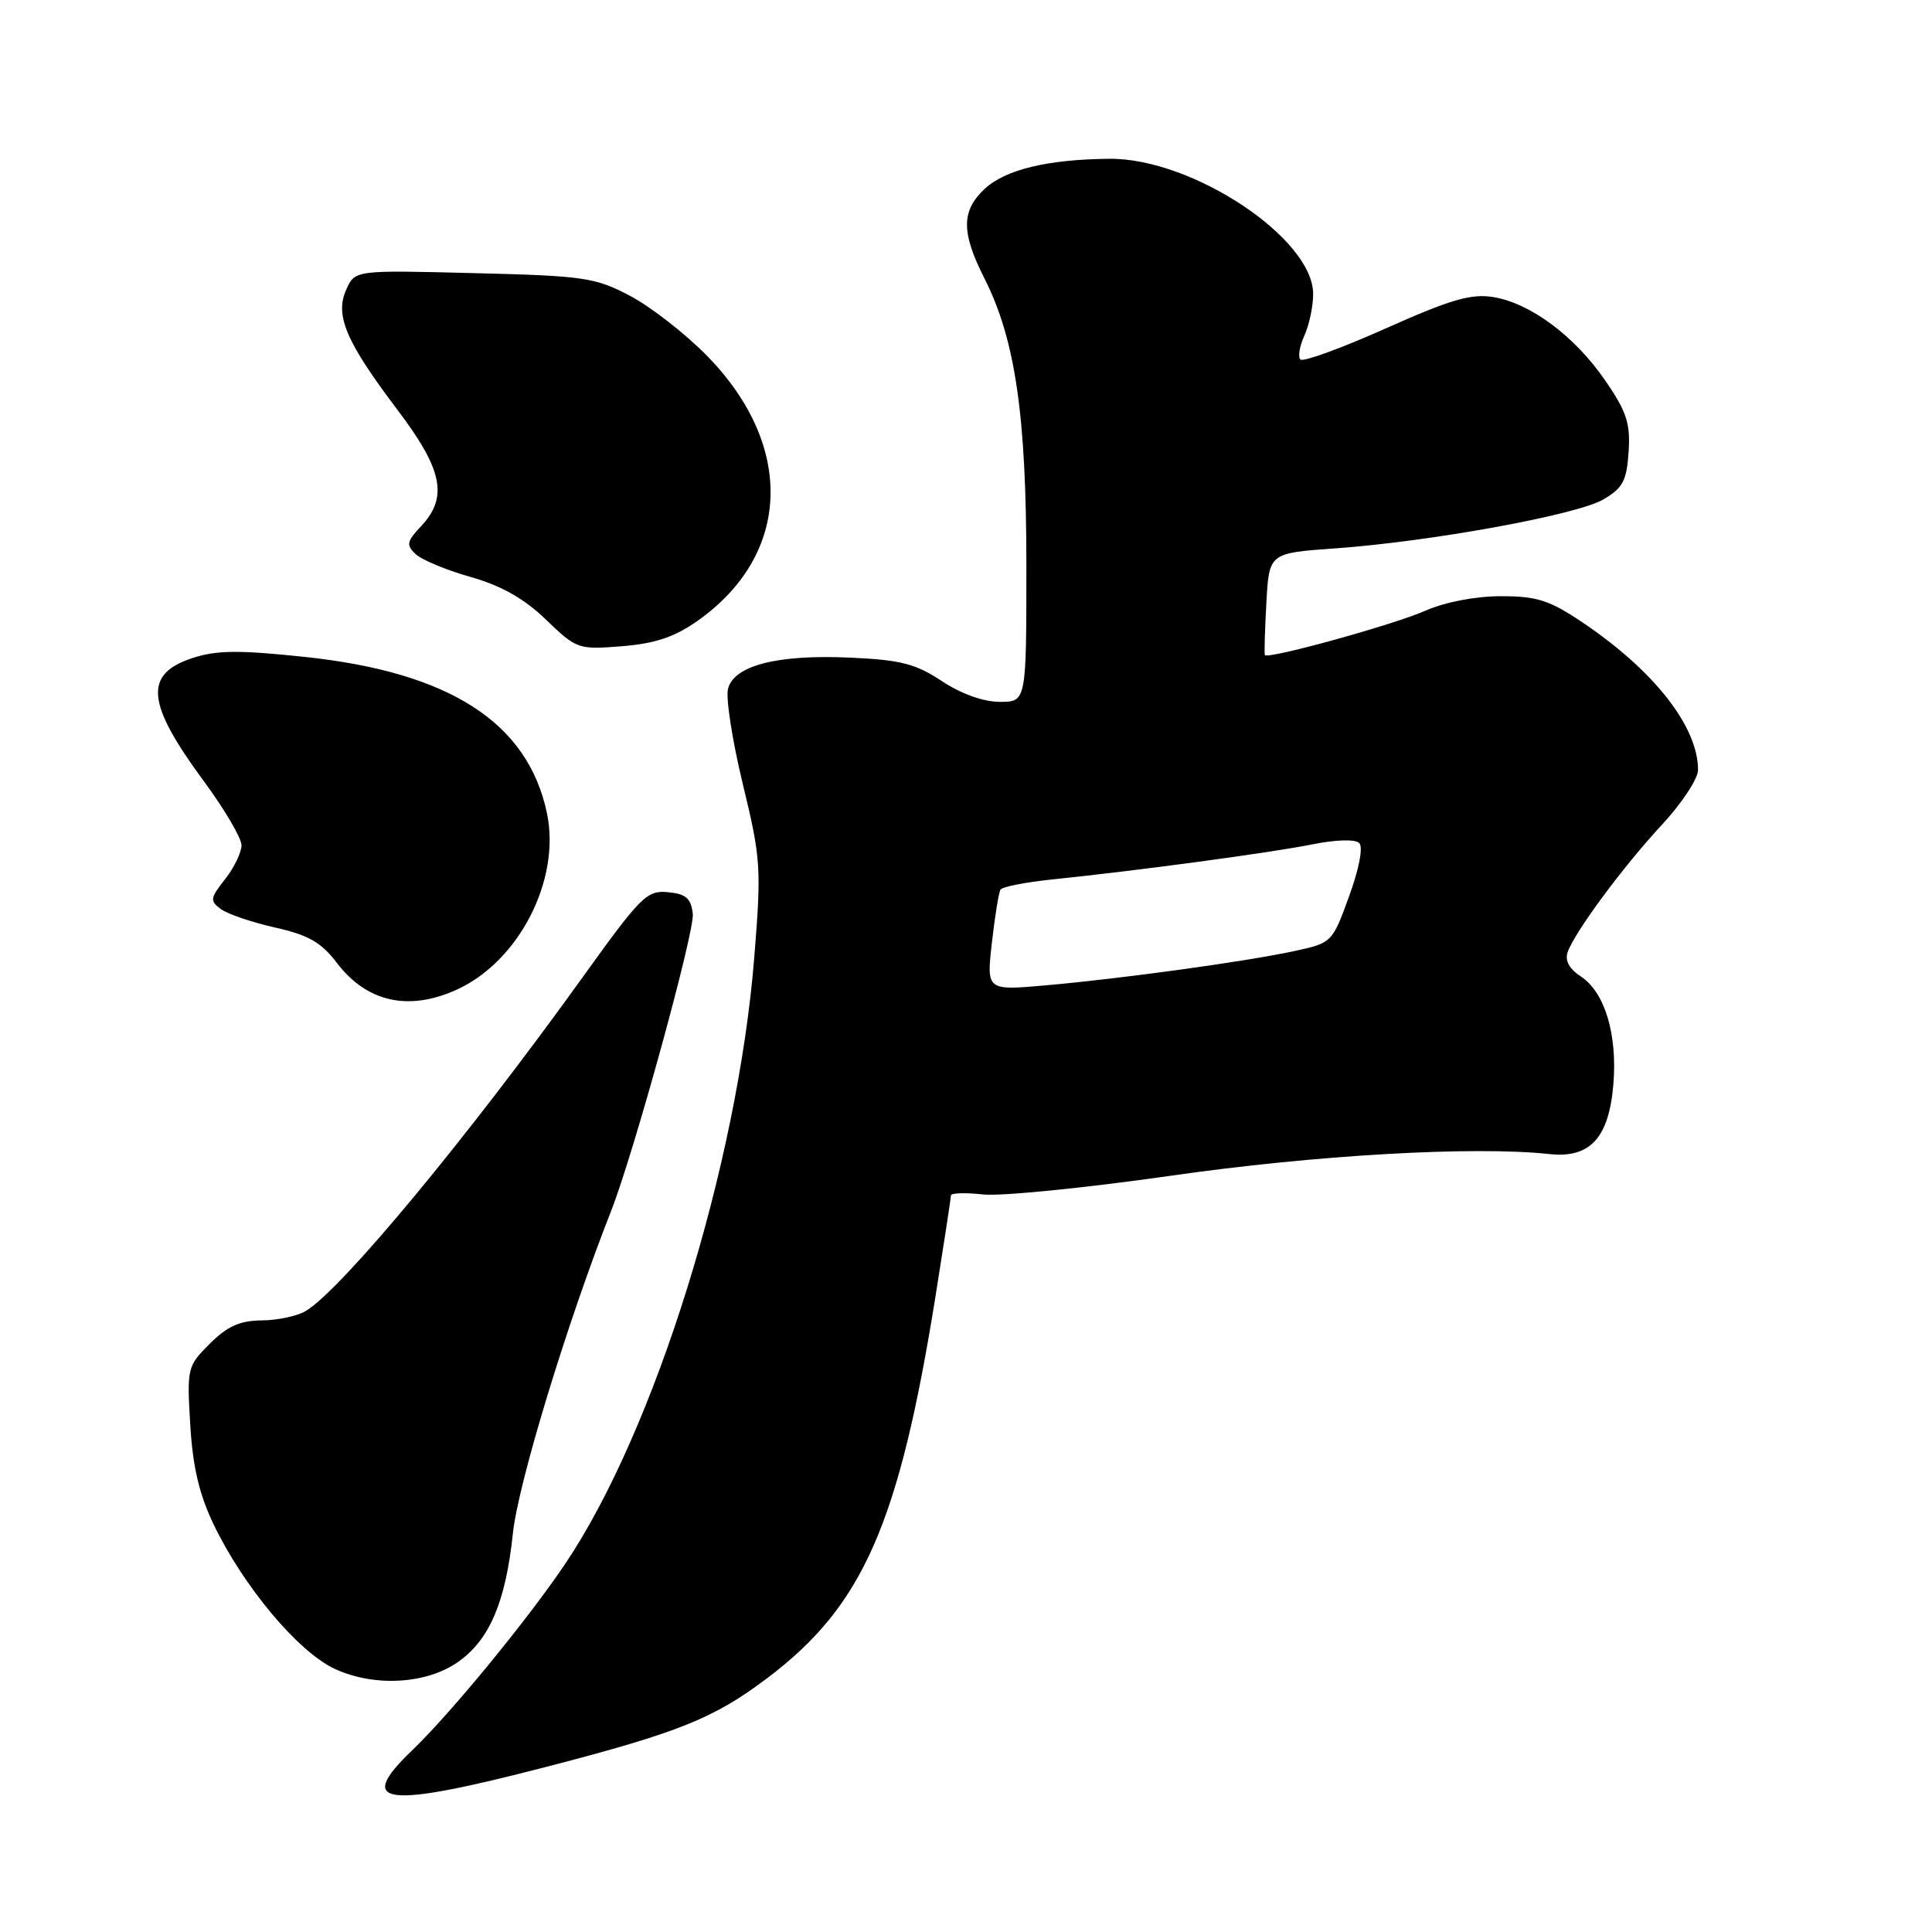 <?xml version="1.0" encoding="UTF-8" standalone="no"?>
<!DOCTYPE svg PUBLIC "-//W3C//DTD SVG 1.1//EN" "http://www.w3.org/Graphics/SVG/1.1/DTD/svg11.dtd" >
<svg xmlns="http://www.w3.org/2000/svg" xmlns:xlink="http://www.w3.org/1999/xlink" version="1.1" viewBox="0 0 256 256">
 <g >
 <path fill="currentColor"
d=" M 72.50 234.09 C 89.96 229.56 94.61 227.69 101.69 222.34 C 114.35 212.79 119.11 201.97 123.96 171.77 C 125.08 164.76 126.00 158.75 126.00 158.41 C 126.00 158.07 127.91 158.01 130.25 158.27 C 132.59 158.53 143.72 157.42 155.00 155.81 C 174.27 153.04 195.29 151.84 205.31 152.92 C 210.70 153.50 213.19 150.78 213.78 143.67 C 214.33 137.06 212.64 131.46 209.47 129.39 C 207.94 128.39 207.33 127.27 207.72 126.17 C 208.69 123.44 215.03 114.88 220.19 109.31 C 222.84 106.46 225.00 103.18 225.00 102.03 C 225.00 96.29 219.20 88.88 209.70 82.48 C 205.31 79.53 203.67 79.00 198.89 79.00 C 195.51 79.00 191.50 79.77 188.88 80.92 C 184.62 82.80 167.94 87.40 167.60 86.80 C 167.51 86.64 167.60 83.53 167.80 79.89 C 168.16 73.29 168.16 73.29 176.83 72.67 C 189.54 71.77 208.90 68.24 212.43 66.19 C 215.04 64.67 215.54 63.72 215.80 59.88 C 216.05 56.10 215.54 54.54 212.71 50.43 C 208.65 44.53 202.80 40.17 197.85 39.36 C 194.93 38.89 192.20 39.68 183.59 43.53 C 177.74 46.14 172.66 47.99 172.31 47.64 C 171.96 47.29 172.20 45.86 172.84 44.46 C 173.48 43.05 174.00 40.58 174.00 38.96 C 174.00 31.58 158.01 20.96 147.03 21.04 C 138.82 21.11 133.19 22.47 130.45 25.05 C 127.37 27.94 127.36 30.80 130.42 36.84 C 134.53 44.95 136.00 55.00 136.00 74.96 C 136.00 93.00 136.00 93.00 132.48 93.00 C 130.31 93.00 127.36 91.94 124.80 90.25 C 121.33 87.95 119.34 87.44 112.67 87.14 C 103.00 86.70 97.25 88.17 96.46 91.29 C 96.16 92.50 97.04 98.18 98.43 103.91 C 100.82 113.76 100.90 114.99 99.94 126.91 C 97.73 154.37 86.75 189.59 74.93 207.16 C 69.95 214.57 59.73 227.02 54.59 231.95 C 47.01 239.22 50.90 239.69 72.50 234.09 Z  M 60.75 220.18 C 64.89 217.23 67.00 212.25 67.96 203.19 C 68.65 196.58 75.13 175.32 80.96 160.50 C 83.96 152.88 92.07 123.40 91.80 121.09 C 91.56 119.02 90.89 118.44 88.50 118.22 C 85.72 117.95 84.90 118.77 77.29 129.37 C 61.94 150.74 45.24 170.89 40.52 173.71 C 39.41 174.38 36.78 174.95 34.67 174.96 C 31.77 174.99 30.11 175.74 27.80 178.05 C 24.82 181.02 24.76 181.28 25.21 188.80 C 25.54 194.36 26.40 198.02 28.31 202.00 C 32.26 210.22 39.49 218.86 44.33 221.12 C 49.57 223.57 56.55 223.17 60.75 220.18 Z  M 60.51 131.14 C 68.80 127.37 74.33 116.54 72.47 107.73 C 69.93 95.73 59.59 89.07 40.34 87.04 C 31.67 86.12 28.70 86.15 25.51 87.19 C 19.02 89.32 19.37 93.16 26.98 103.47 C 29.74 107.21 32.00 111.05 32.00 112.00 C 32.00 112.95 31.02 114.98 29.82 116.50 C 27.83 119.03 27.79 119.37 29.28 120.47 C 30.19 121.13 33.42 122.22 36.47 122.91 C 40.85 123.89 42.56 124.86 44.63 127.58 C 48.61 132.80 54.13 134.03 60.51 131.14 Z  M 92.38 82.30 C 104.83 73.55 105.38 59.11 93.71 47.17 C 90.84 44.24 86.25 40.66 83.50 39.21 C 78.85 36.76 77.41 36.55 62.78 36.19 C 47.05 35.79 47.05 35.79 45.89 38.35 C 44.33 41.76 45.84 45.29 52.69 54.34 C 58.66 62.22 59.40 65.88 55.81 69.71 C 53.90 71.73 53.80 72.22 55.06 73.41 C 55.85 74.17 59.13 75.54 62.35 76.45 C 66.44 77.61 69.45 79.31 72.35 82.11 C 76.41 86.02 76.63 86.09 82.40 85.63 C 86.78 85.28 89.36 84.42 92.38 82.30 Z  M 131.43 124.92 C 131.82 121.43 132.34 118.26 132.57 117.88 C 132.81 117.51 135.81 116.91 139.25 116.55 C 150.75 115.37 168.45 112.98 173.85 111.89 C 177.02 111.25 179.58 111.18 180.11 111.71 C 180.64 112.24 180.09 115.13 178.76 118.77 C 176.53 124.90 176.48 124.95 171.51 126.02 C 165.14 127.40 148.83 129.65 138.61 130.56 C 130.71 131.26 130.71 131.26 131.43 124.92 Z "/>
</g>
</svg>